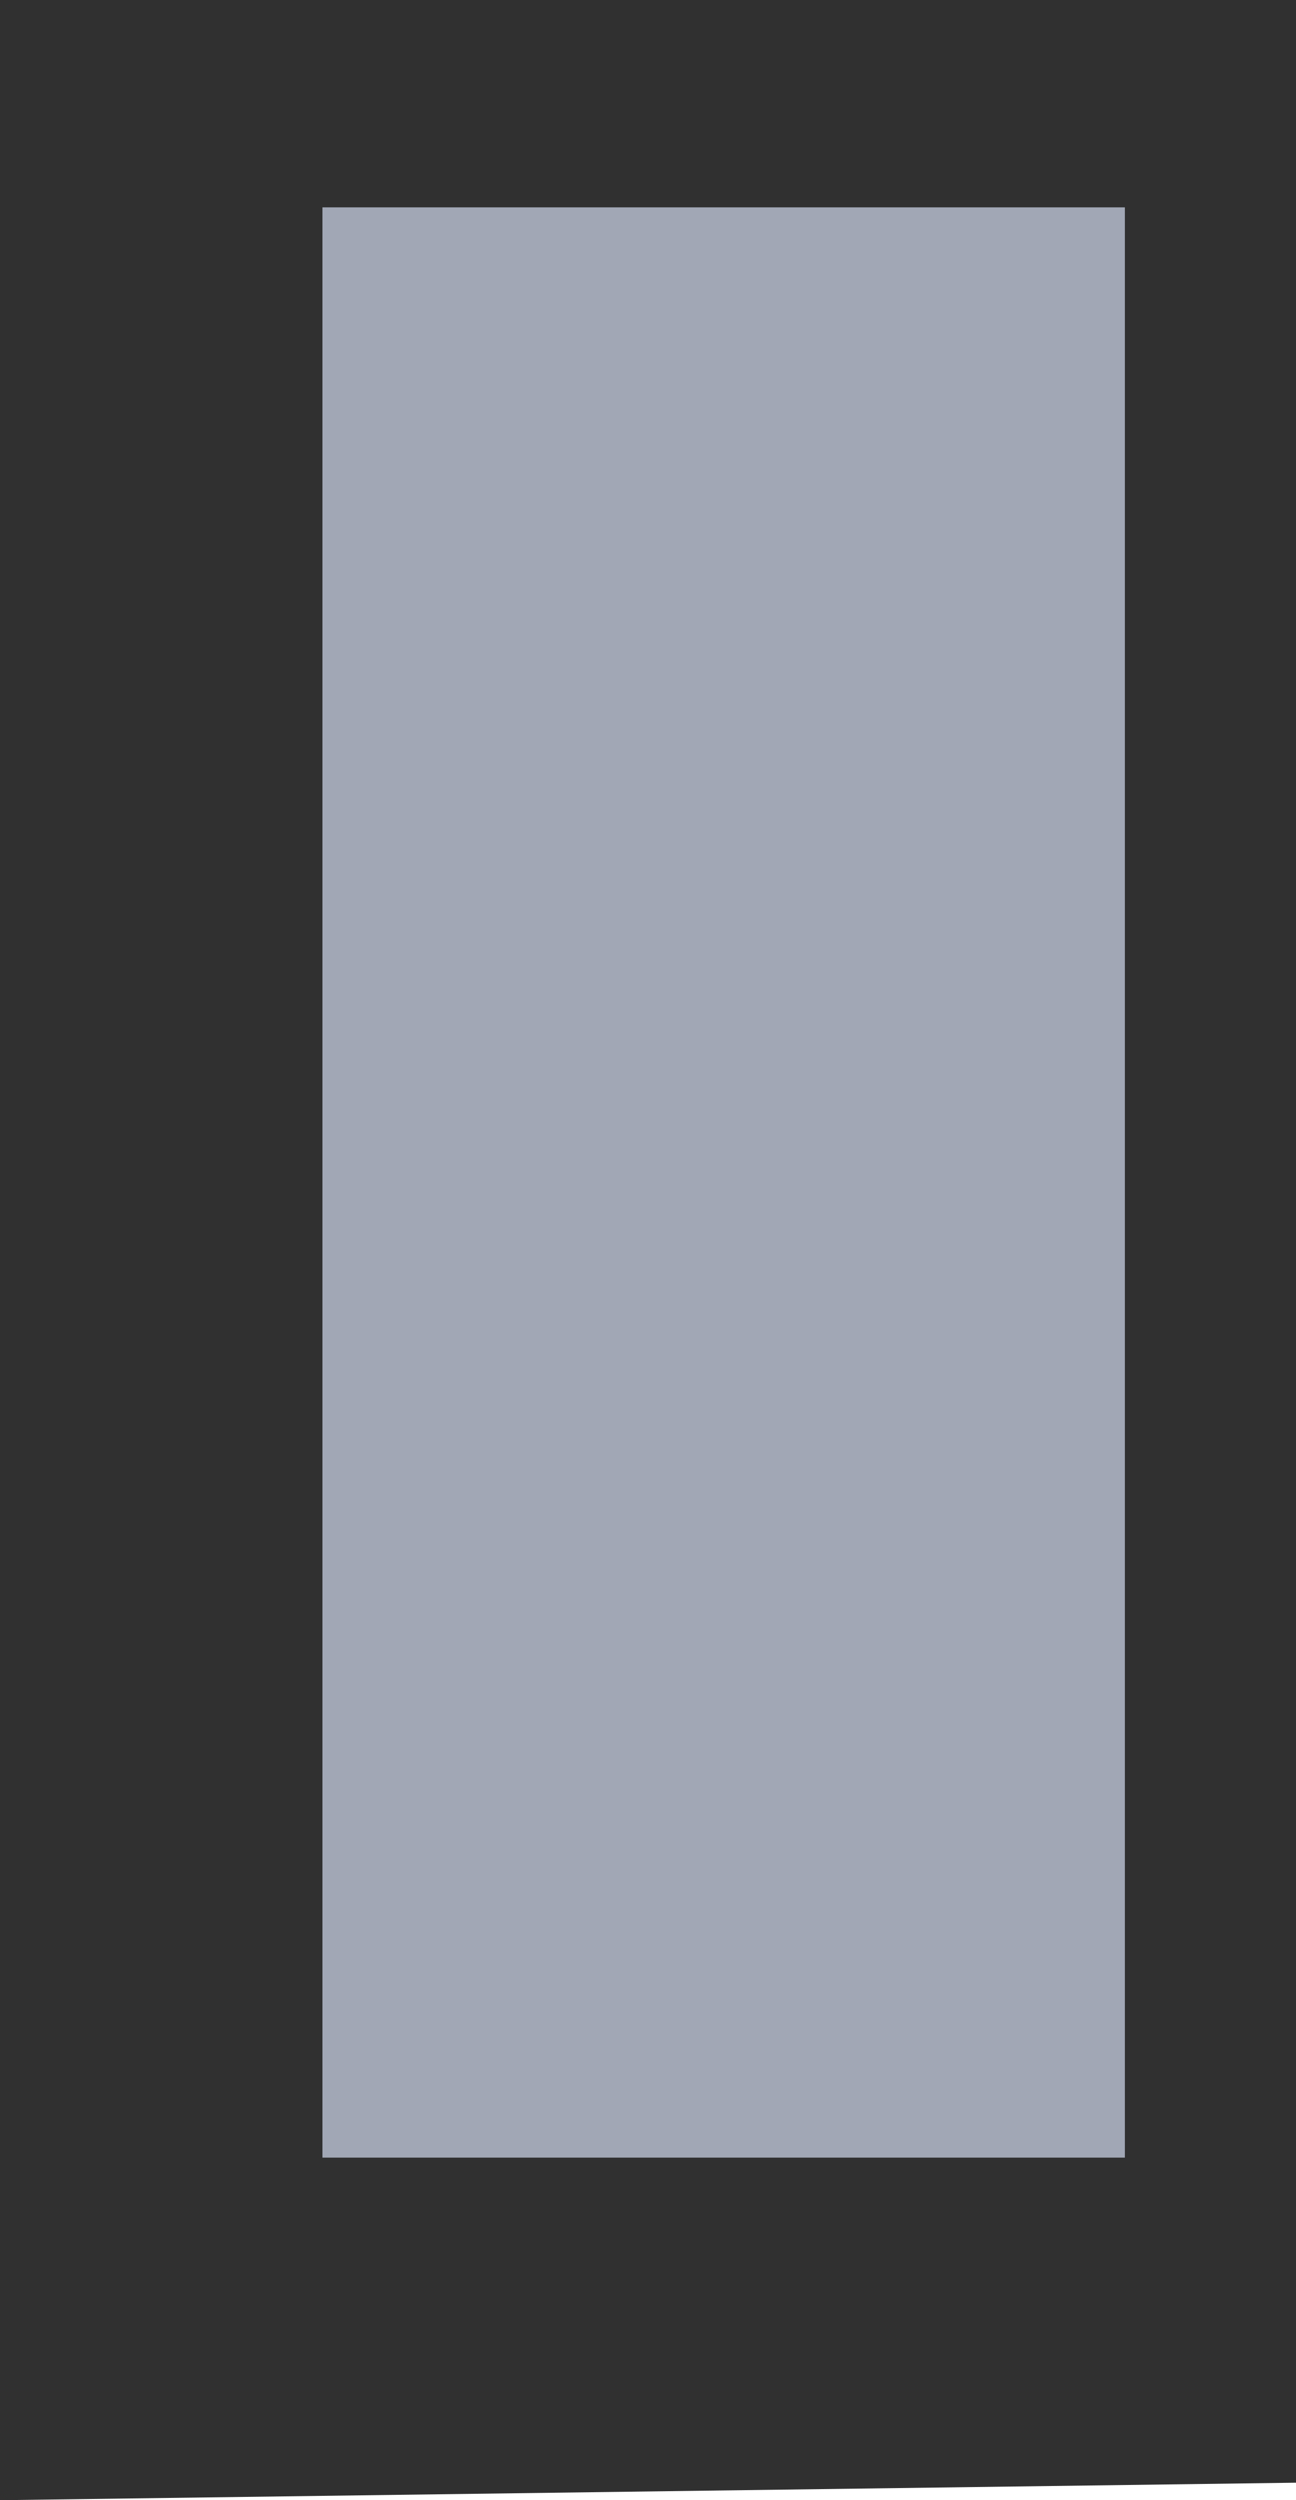 <?xml version="1.0" encoding="UTF-8"?><svg id="Layer_2" xmlns="http://www.w3.org/2000/svg" viewBox="0 0 56.27 108.52"><defs><style>.cls-1{fill:#a1a7b5;}.cls-2{fill:#303030;}</style></defs><g id="Layer_3"><g id="Side_Window_2"><polygon id="SW21" class="cls-2" points="0 0 56.27 0 56.27 107.76 0 108.52 0 0"/><rect id="SW22" class="cls-1" x="14" y="9" width="34.84" height="84.65"/></g></g></svg>